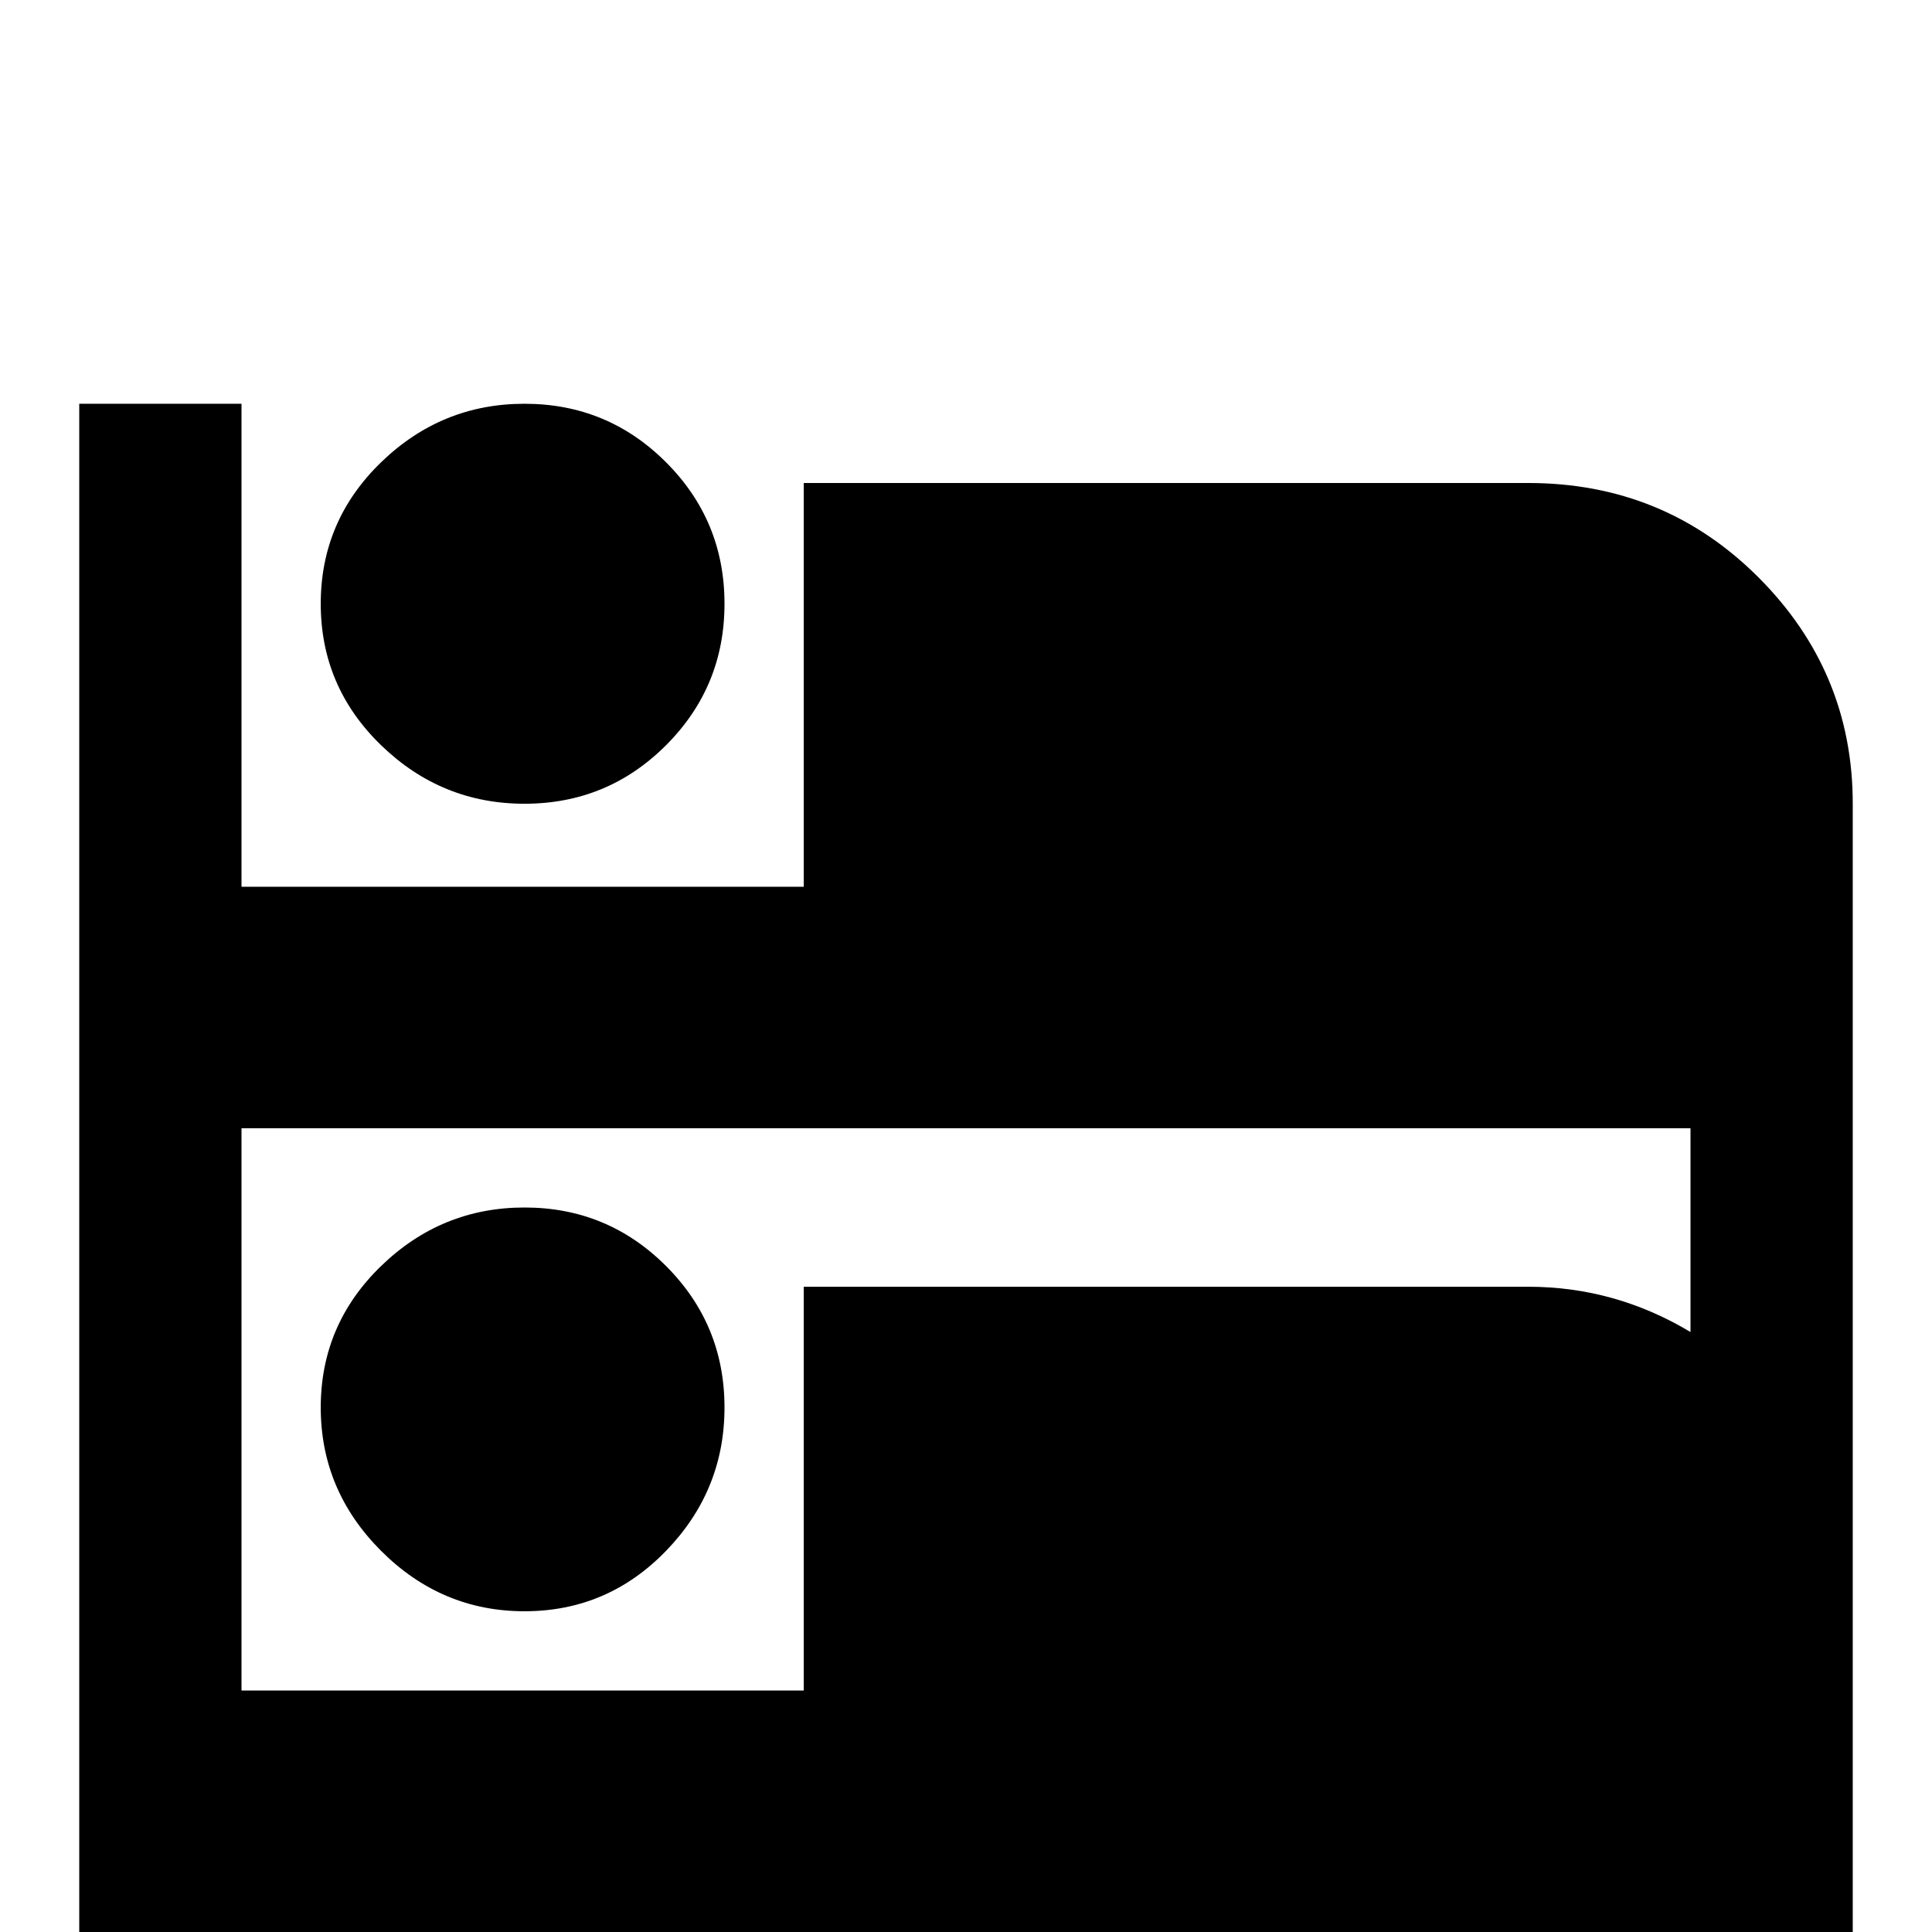 <svg xmlns="http://www.w3.org/2000/svg" viewBox="0 -512 512 512">
	<path fill="#000000" d="M21 -405V43H64V0H448V43H491V-299Q491 -334 466 -359Q441 -384 405 -384H213V-277H64V-405ZM139 -405Q117 -405 101 -389.5Q85 -374 85 -352Q85 -330 101 -314.5Q117 -299 139 -299Q161 -299 176.5 -314.5Q192 -330 192 -352Q192 -374 176.5 -389.5Q161 -405 139 -405ZM64 -213H448V-159Q428 -171 405 -171H213V-64H64ZM139 -192Q117 -192 101 -176.5Q85 -161 85 -139Q85 -117 101 -101Q117 -85 139 -85Q161 -85 176.5 -101Q192 -117 192 -139Q192 -161 176.5 -176.5Q161 -192 139 -192Z"/>
</svg>
